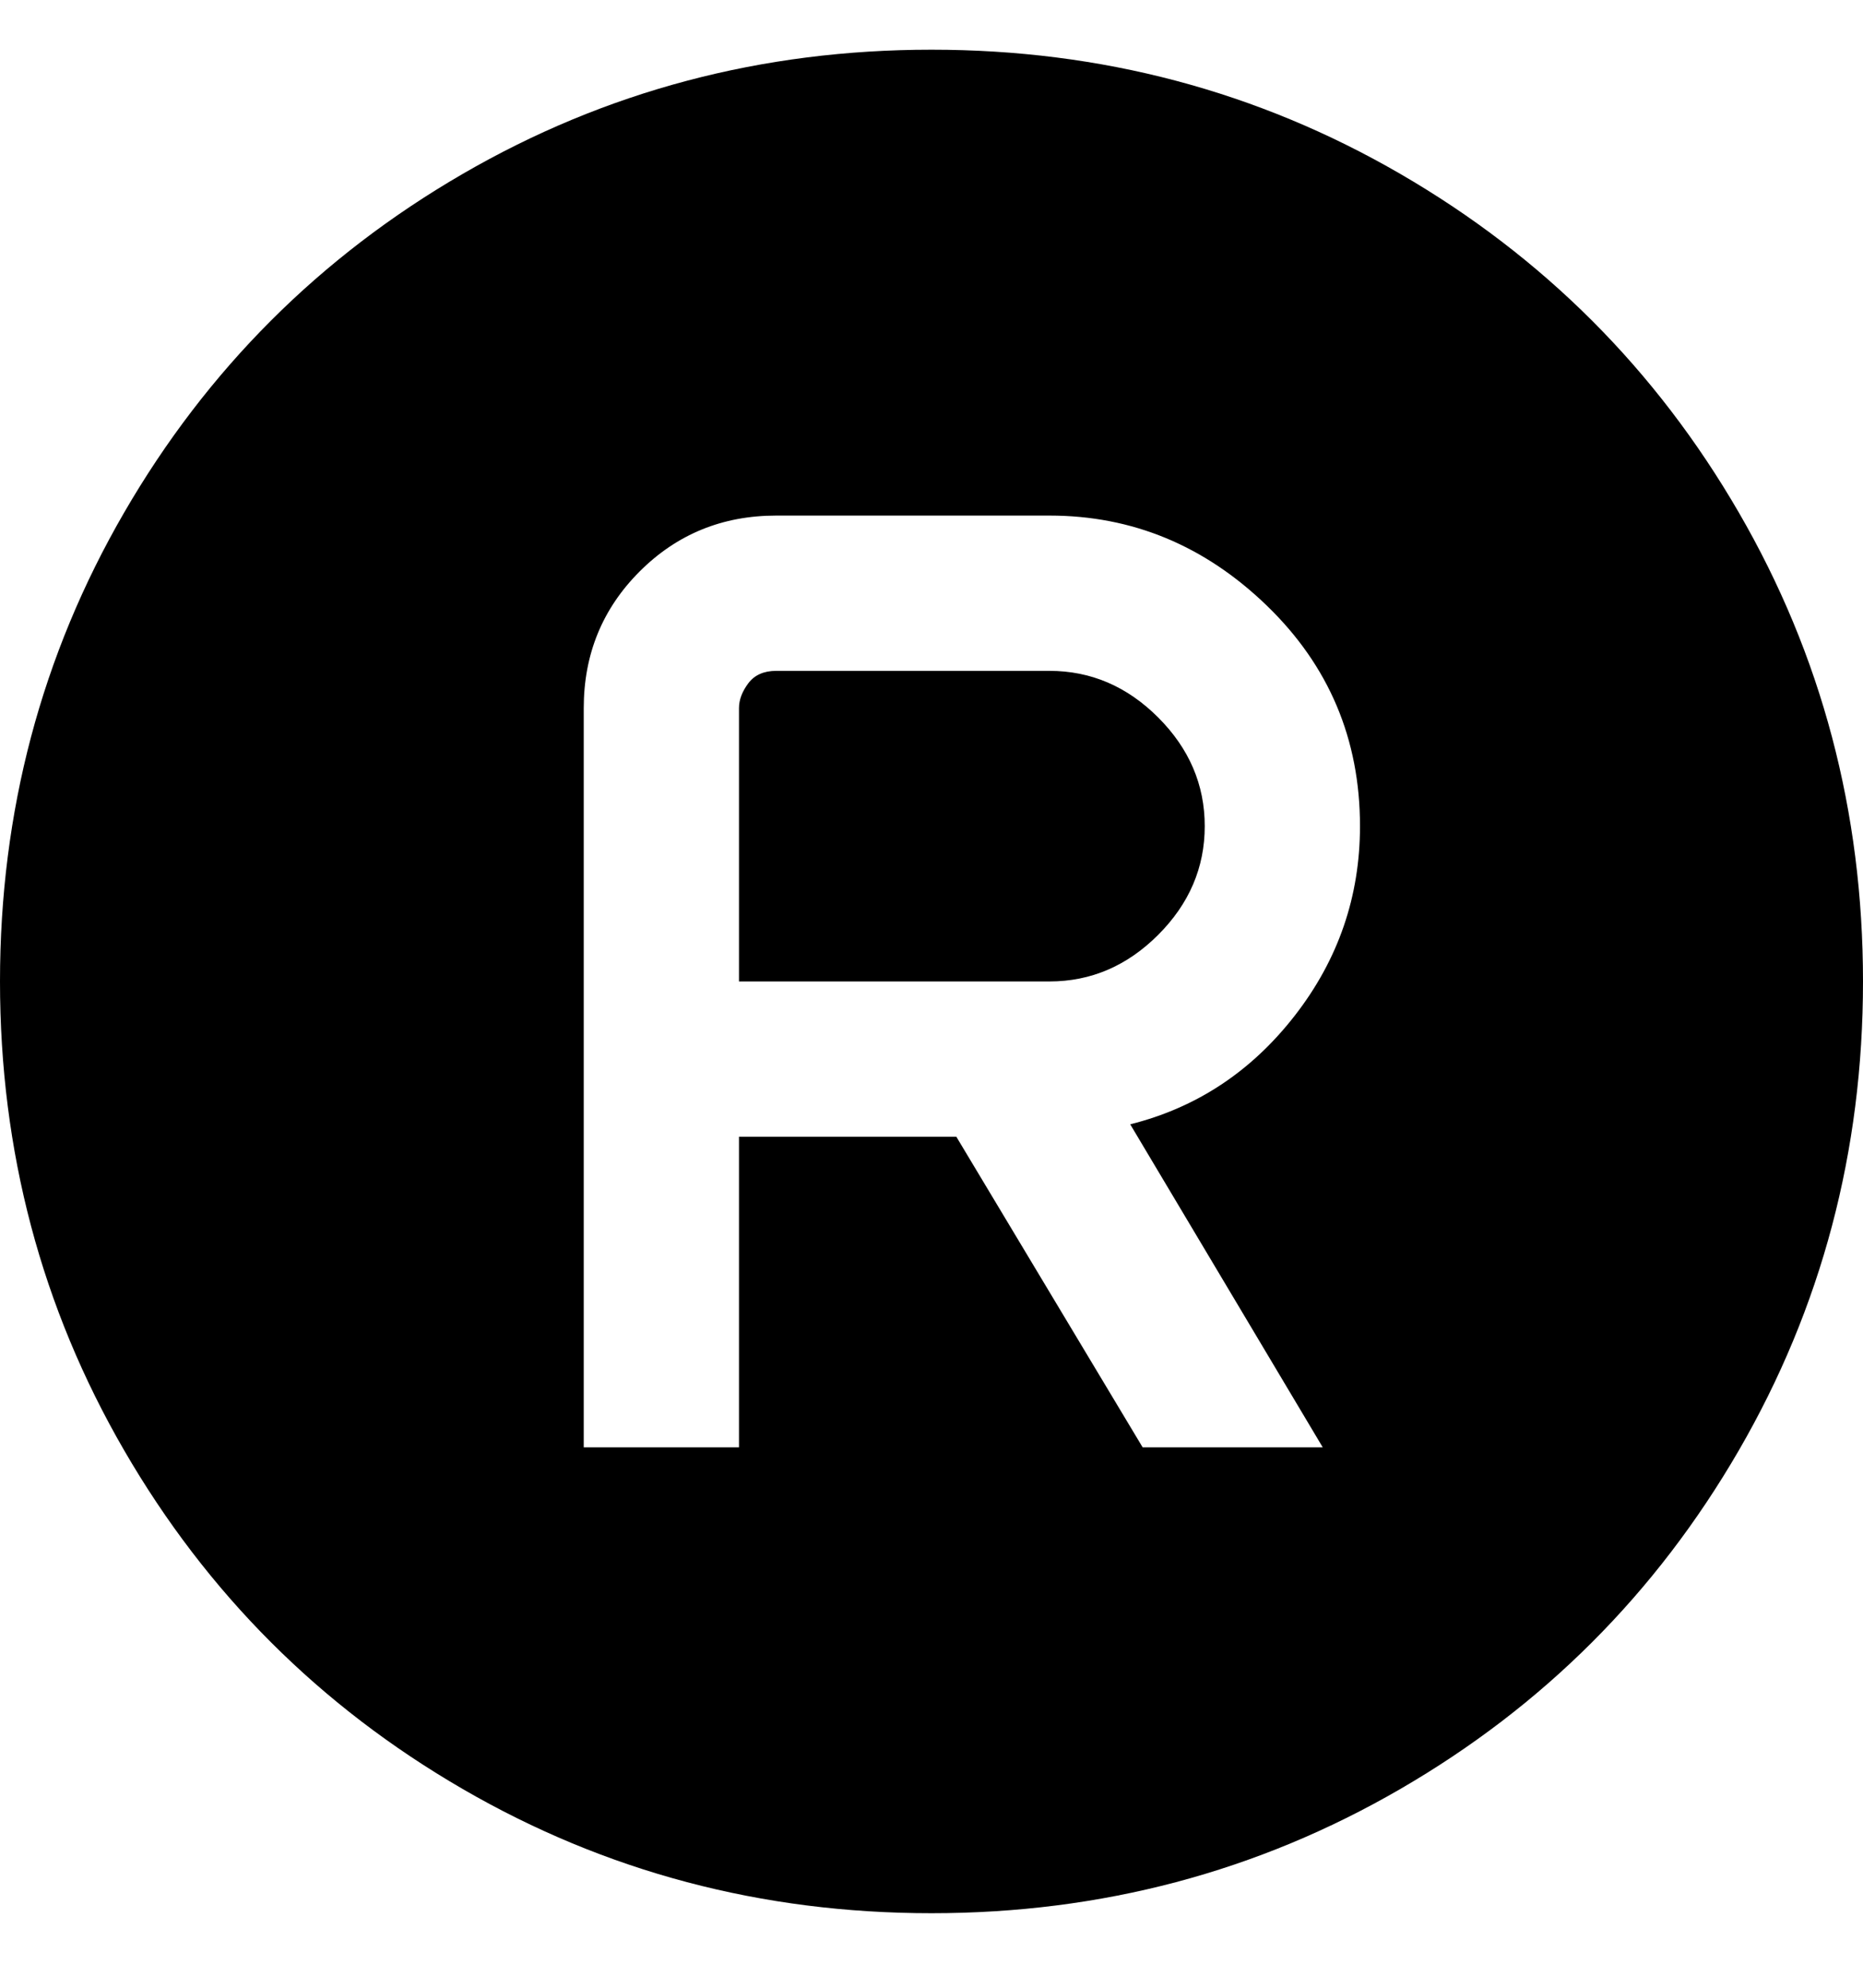 <svg viewBox="0 0 300 320" xmlns="http://www.w3.org/2000/svg"><path d="M150 8q-41 0-75.5 20T20 82.5Q0 117 0 158t20 75.5Q40 268 74.5 288t75.5 20q41 0 75.5-20t54.5-54.5q20-34.5 20-75.5t-20-75.5Q260 48 225.5 28T150 8zm63 225h-29l-30-50h-35v50H94V114q0-13 9-22t22-9h44q20 0 35 14.5t15 35.5q0 17-10.5 30.5T182 181l31 52zm-44-75h-50v-44q0-2 1.5-4t4.5-2h44q10 0 17.5 7.5T194 133q0 10-7.5 17.5T169 158z"/></svg>